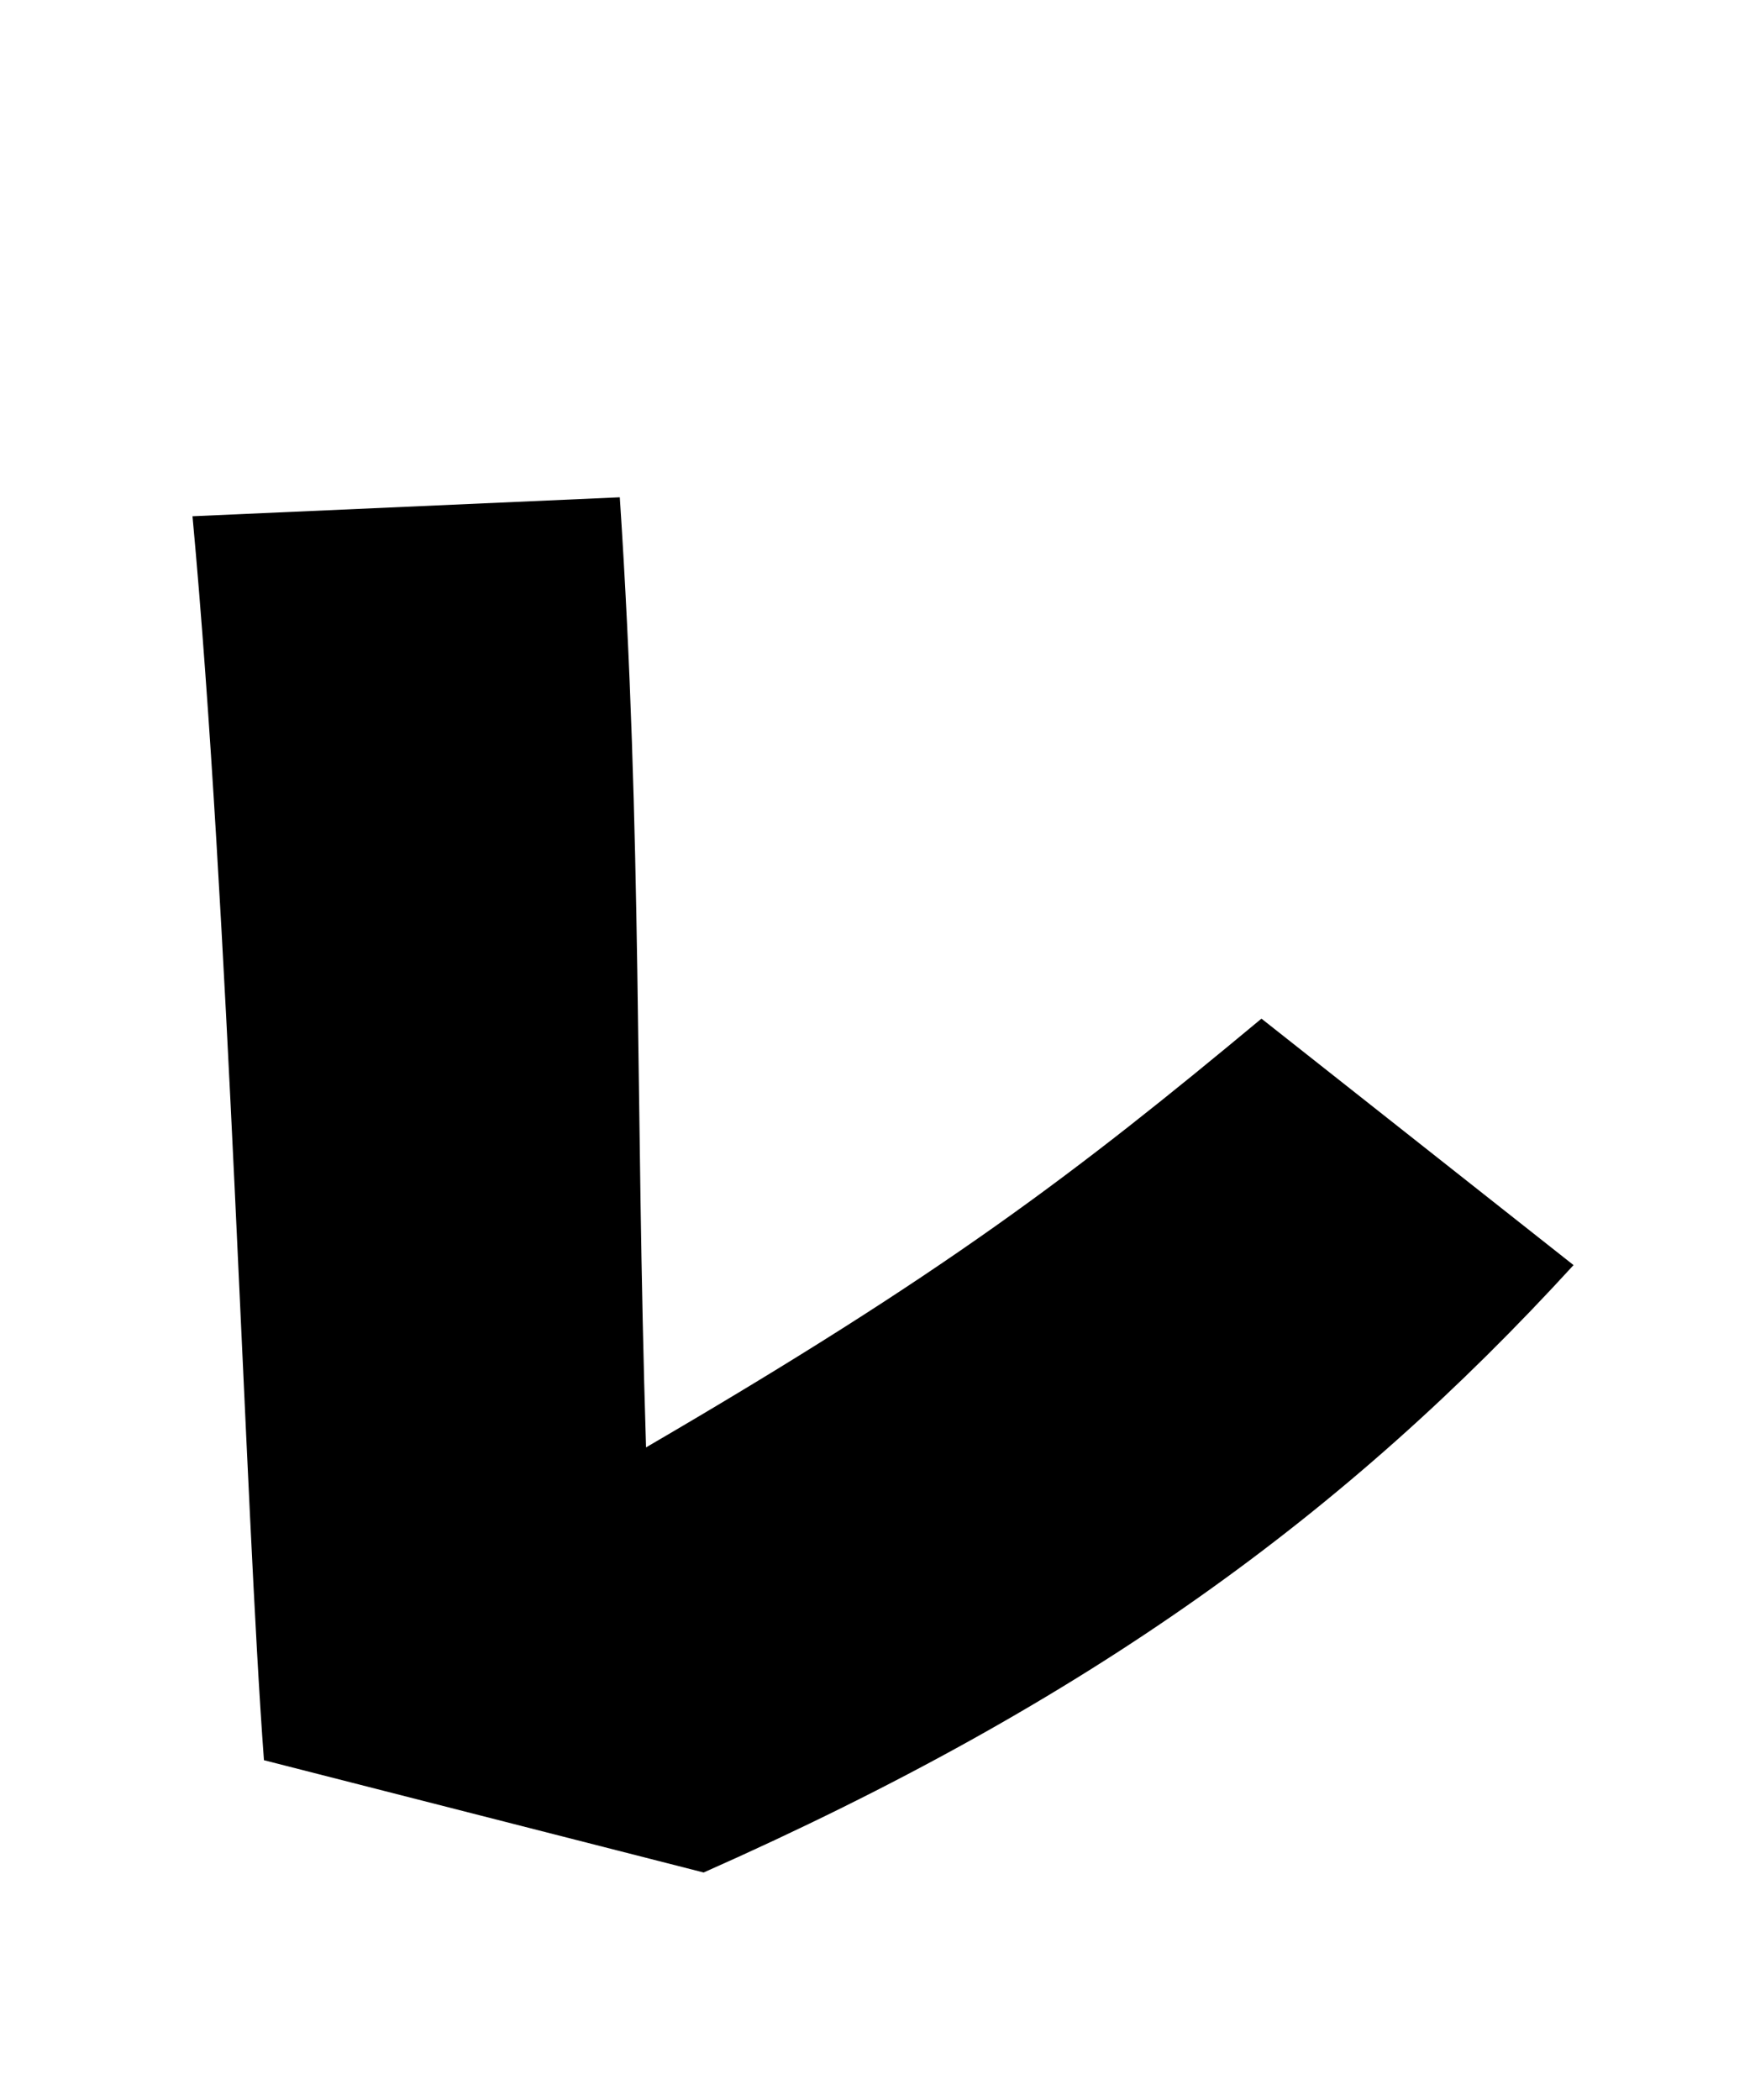 
    <svg xmlns="http://www.w3.org/2000/svg" viewBox="0 0 24 28.8">
      <path d="M9.65 25.68C14.95 23.33 18.46 20.76 21.58 17.35L17.30 13.97C14.74 16.10 12.94 17.47 8.86 19.85C8.71 15.05 8.81 11.52 8.50 6.82L2.64 7.08C3.14 12.48 3.36 20.66 3.62 24.14Z" transform="translate(0, 0)" />
    </svg>
  